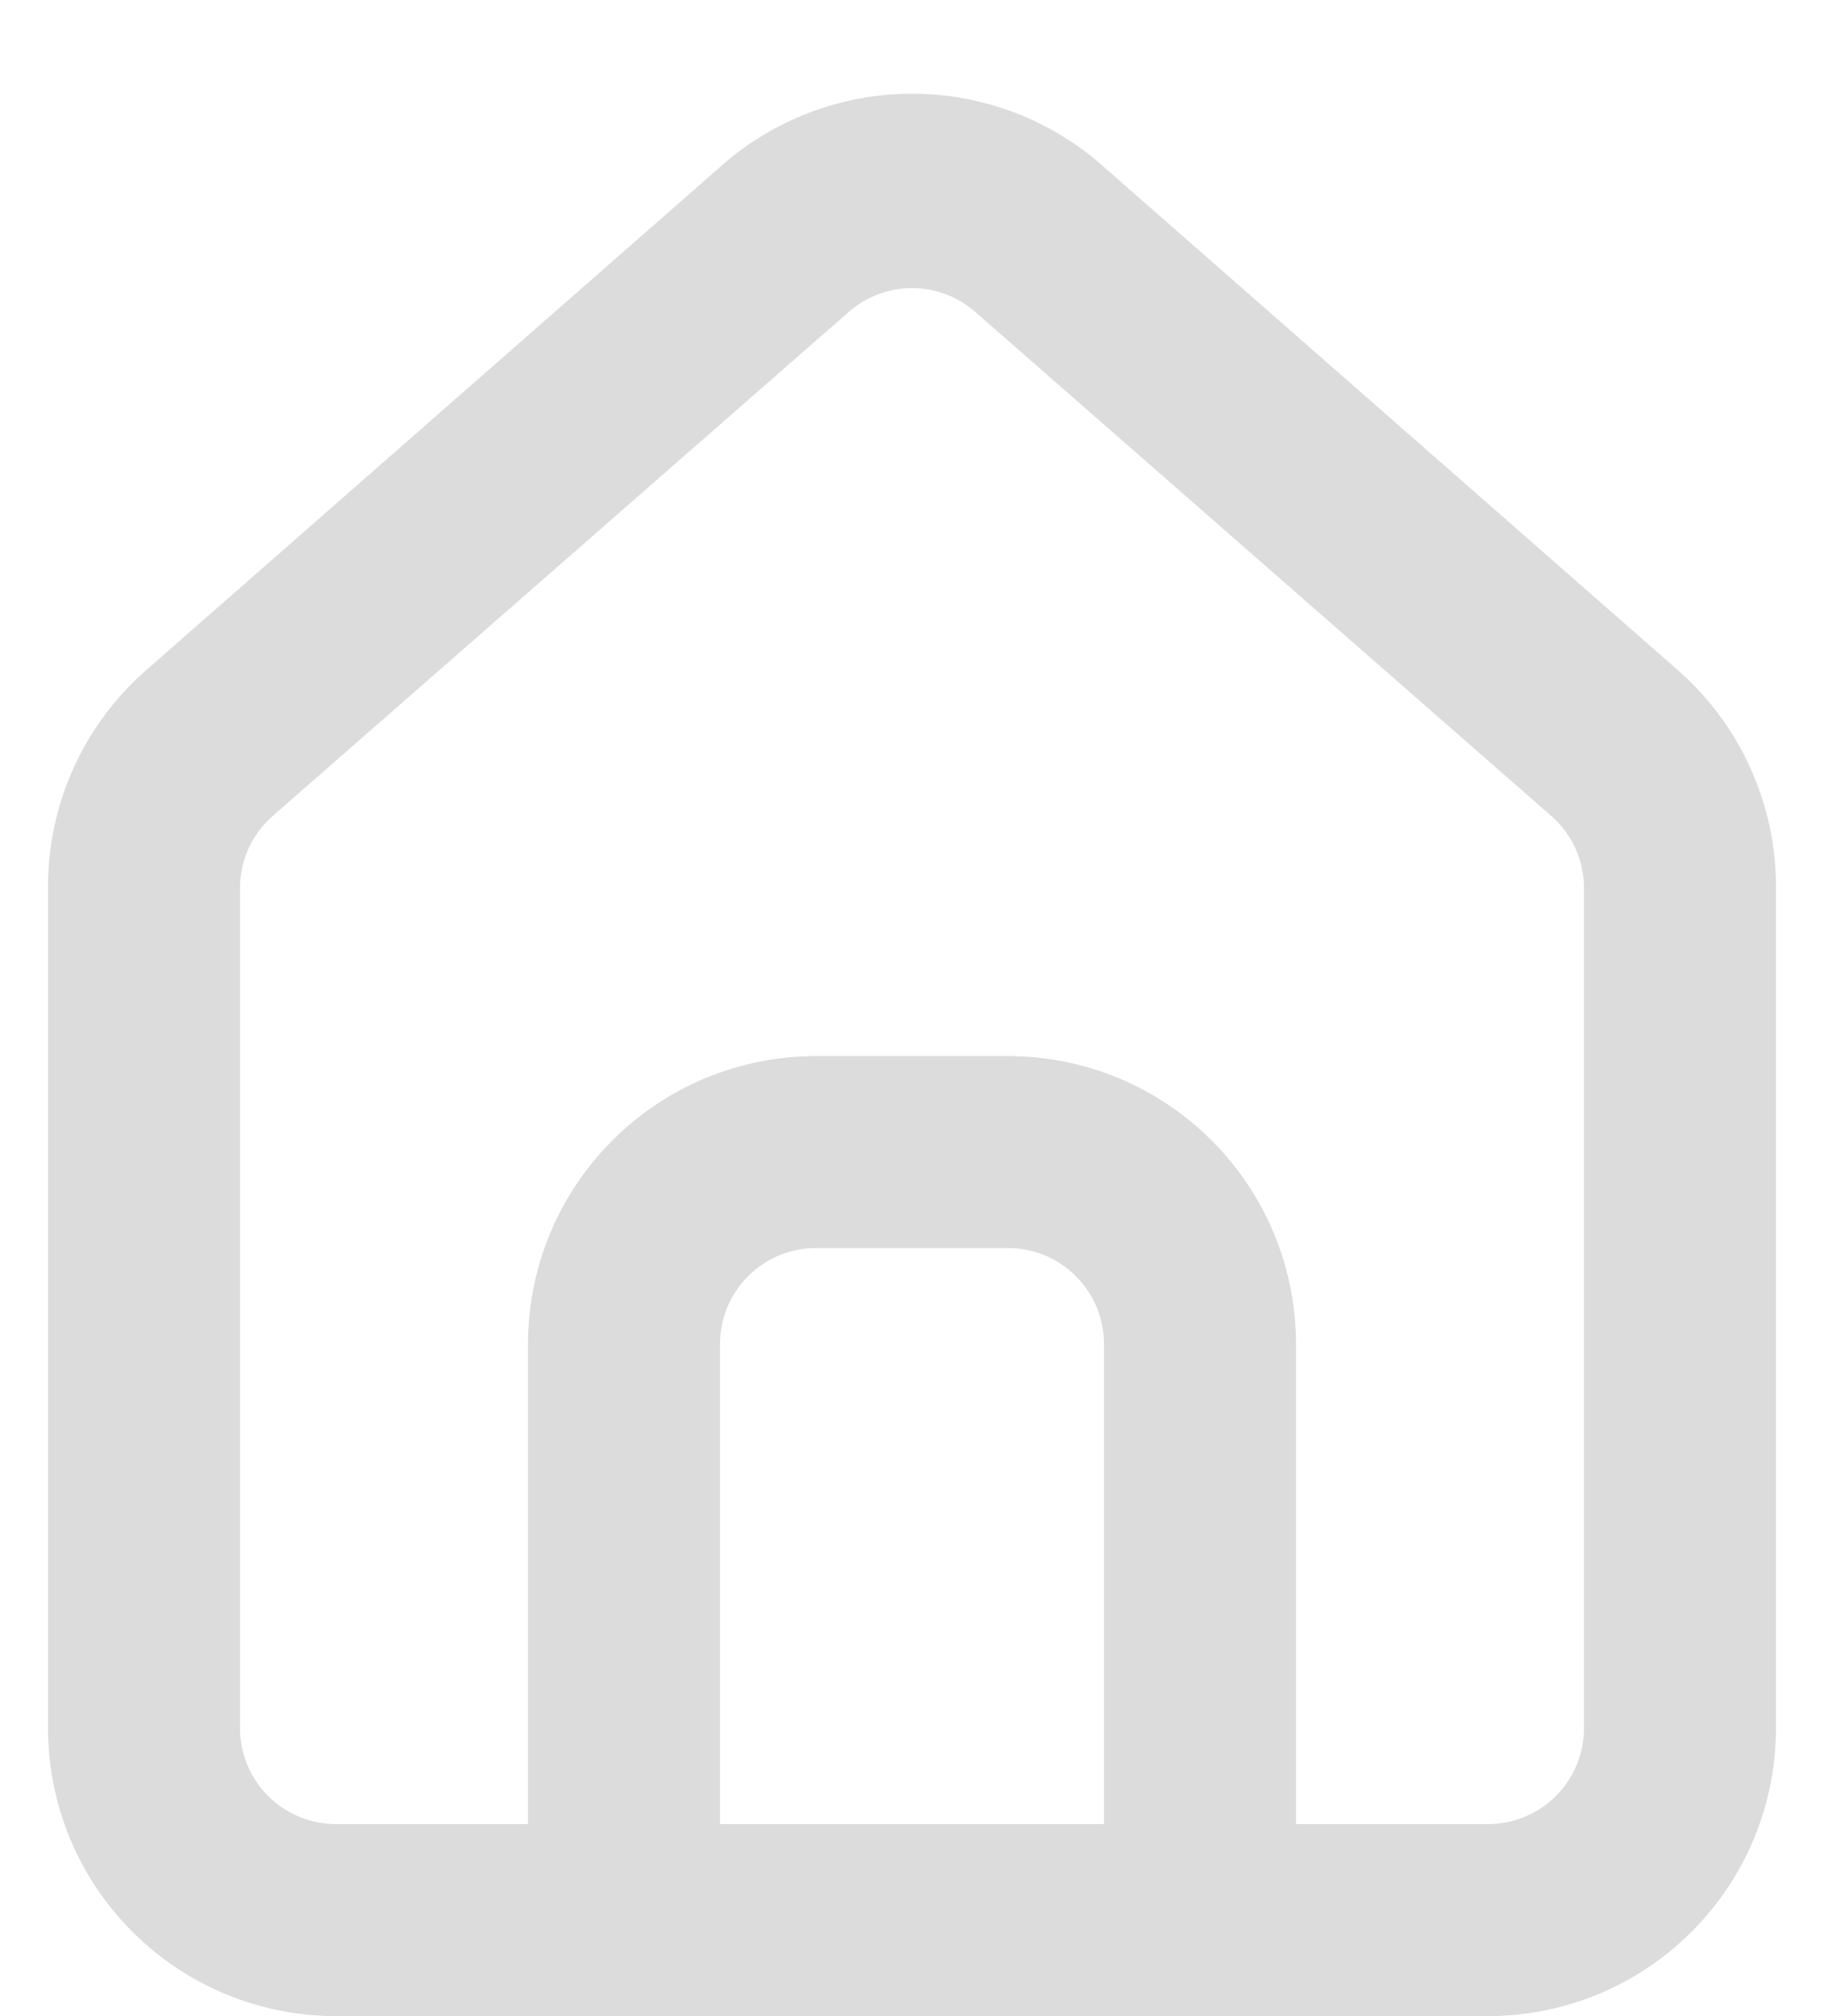 <svg width="19" height="21" viewBox="0 0 19 21" fill="none" xmlns="http://www.w3.org/2000/svg">
<path d="M17.5 7L11.5 1.74C10.95 1.248 10.238 0.976 9.5 0.976C8.762 0.976 8.05 1.248 7.5 1.74L1.5 7C1.182 7.284 0.929 7.633 0.756 8.022C0.584 8.412 0.497 8.834 0.5 9.26V18C0.5 18.796 0.816 19.559 1.379 20.121C1.941 20.684 2.704 21 3.5 21H15.5C16.296 21 17.059 20.684 17.621 20.121C18.184 19.559 18.5 18.796 18.5 18V9.25C18.502 8.826 18.414 8.406 18.241 8.018C18.069 7.63 17.816 7.283 17.5 7ZM11.5 19H7.5V14C7.5 13.735 7.605 13.48 7.793 13.293C7.98 13.105 8.235 13 8.5 13H10.5C10.765 13 11.02 13.105 11.207 13.293C11.395 13.48 11.5 13.735 11.5 14V19ZM16.5 18C16.5 18.265 16.395 18.52 16.207 18.707C16.02 18.895 15.765 19 15.5 19H13.5V14C13.5 13.204 13.184 12.441 12.621 11.879C12.059 11.316 11.296 11 10.5 11H8.5C7.704 11 6.941 11.316 6.379 11.879C5.816 12.441 5.5 13.204 5.5 14V19H3.5C3.235 19 2.98 18.895 2.793 18.707C2.605 18.52 2.5 18.265 2.5 18V9.25C2.5 9.108 2.531 8.968 2.589 8.838C2.648 8.709 2.733 8.594 2.84 8.5L8.84 3.25C9.022 3.09 9.257 3.001 9.5 3.001C9.743 3.001 9.978 3.09 10.16 3.25L16.16 8.5C16.267 8.594 16.352 8.709 16.411 8.838C16.469 8.968 16.5 9.108 16.5 9.25V18Z" fill="#DCDCDC"/>
</svg>
